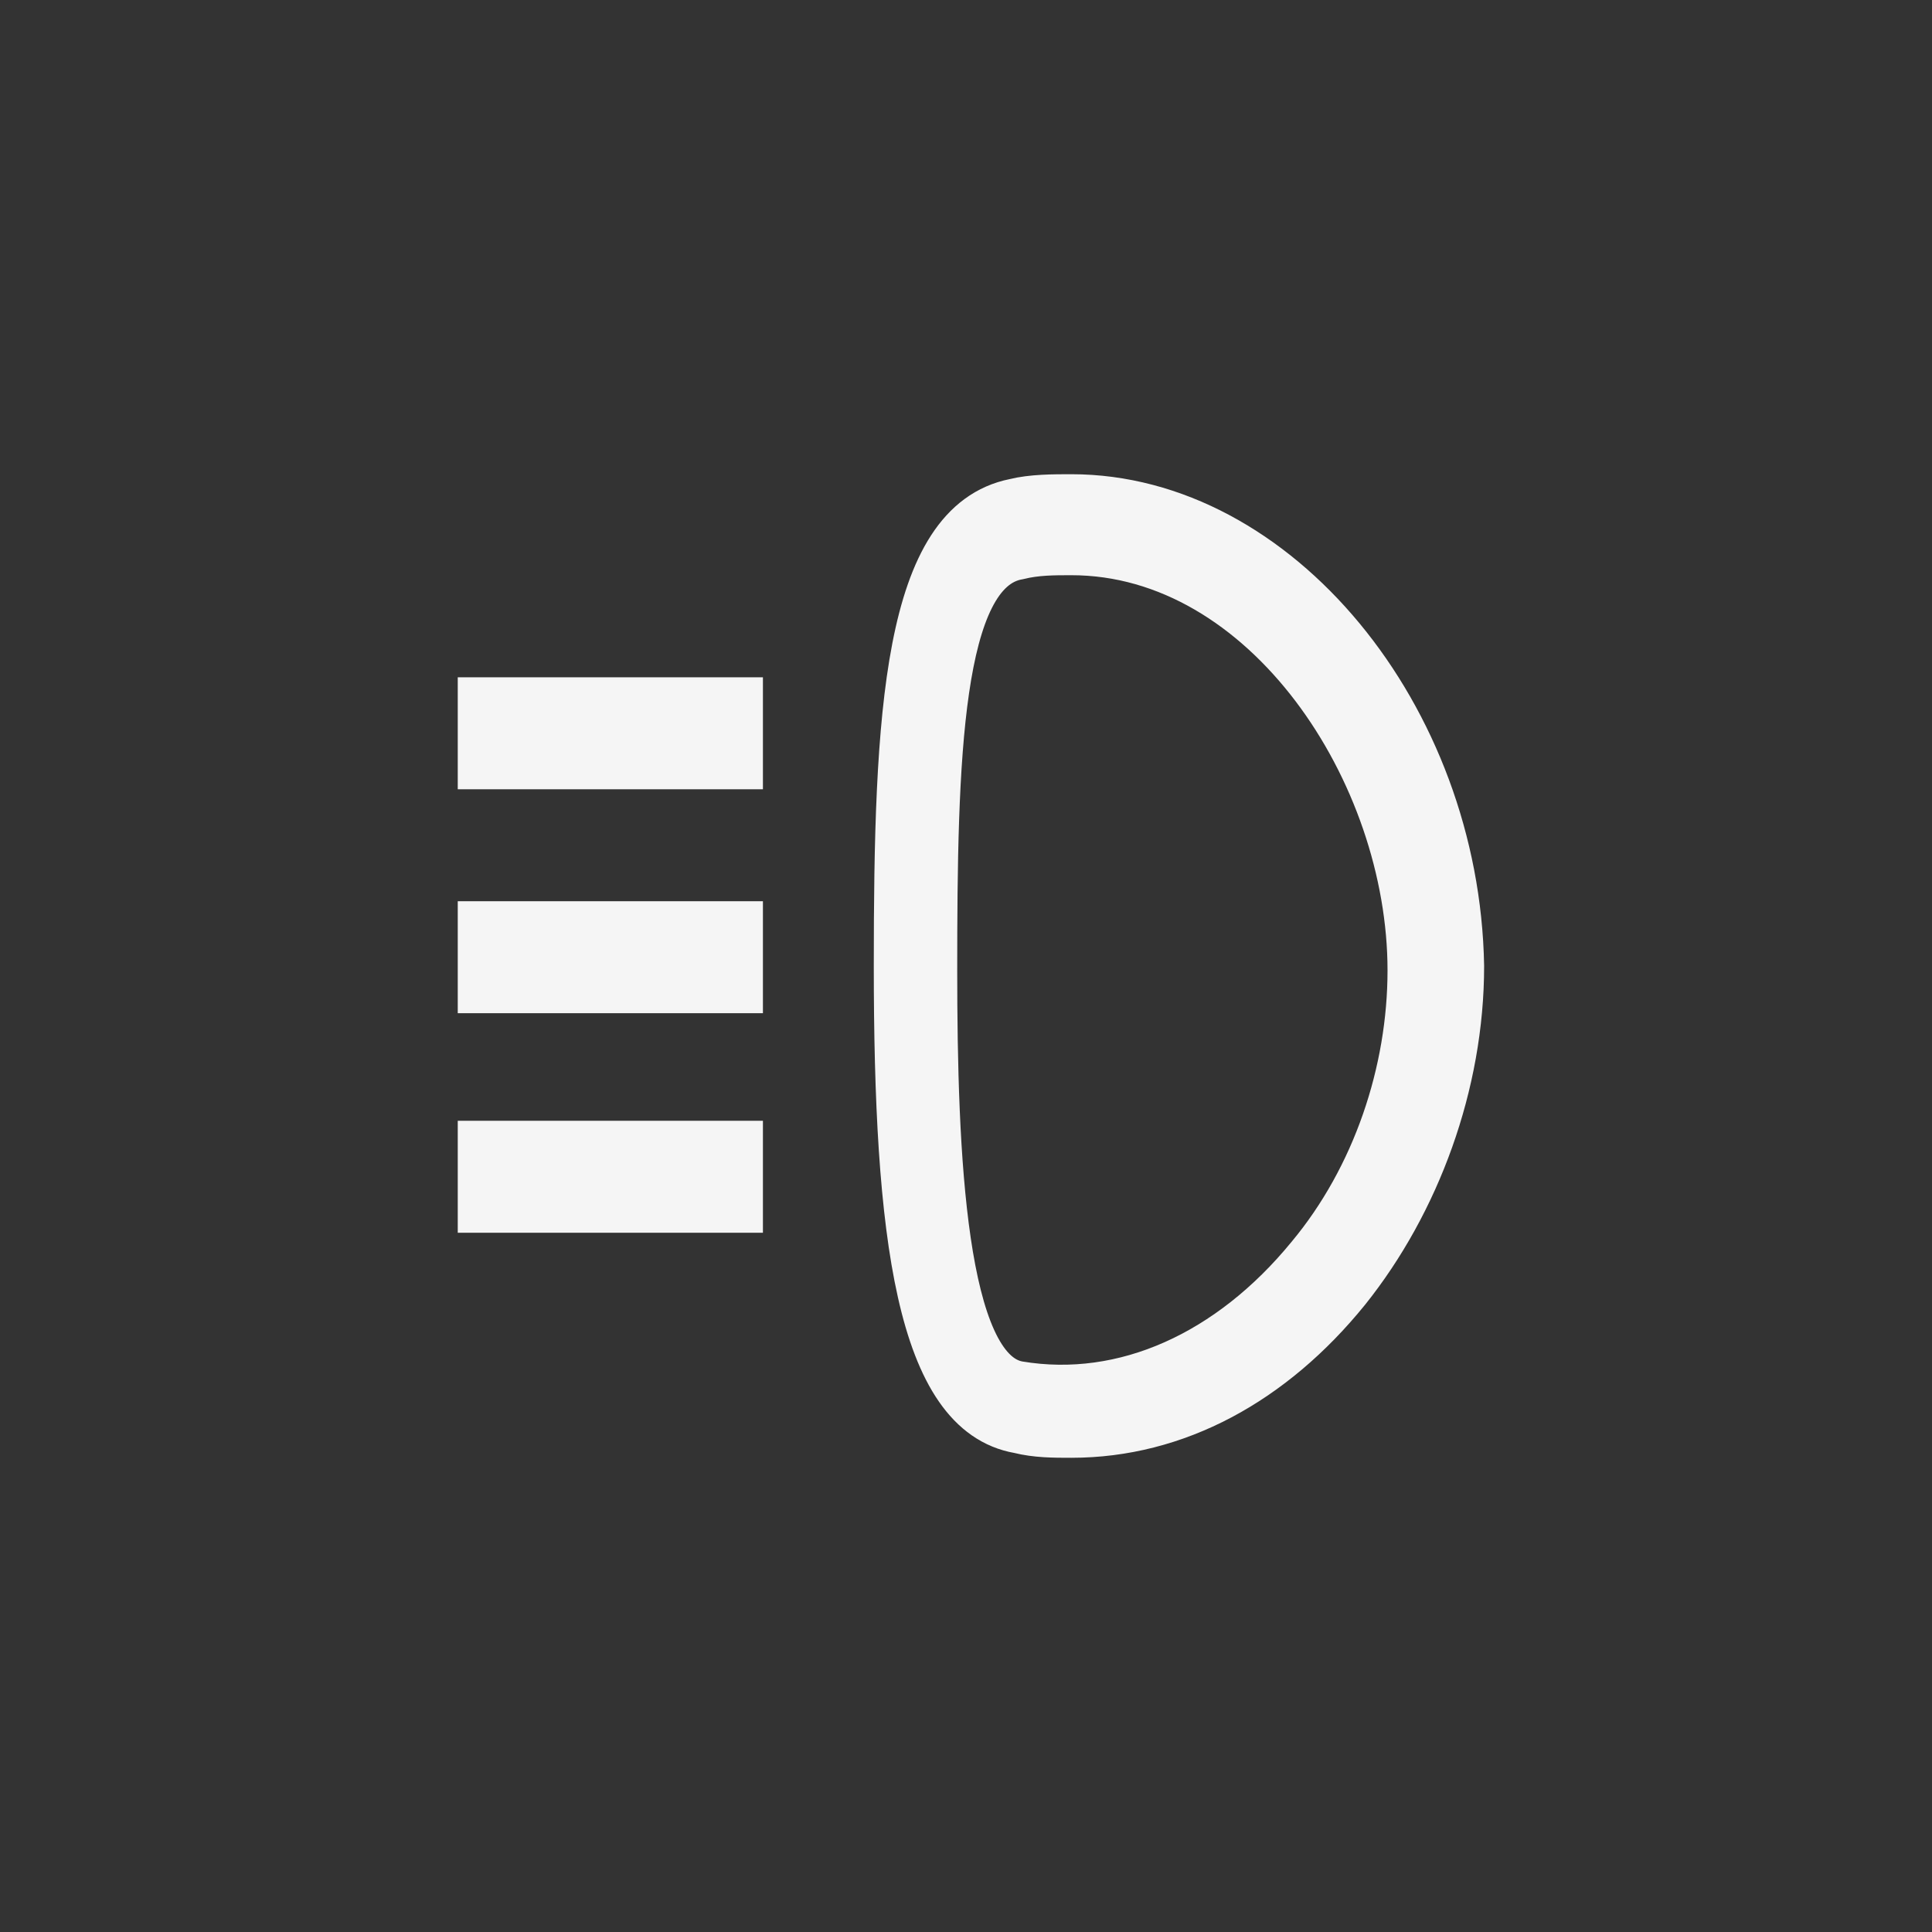 <?xml version="1.0" encoding="utf-8"?>
<!-- Generator: Adobe Illustrator 19.2.1, SVG Export Plug-In . SVG Version: 6.00 Build 0)  -->
<svg version="1.1" id="Layer_1" xmlns="http://www.w3.org/2000/svg" xmlns:xlink="http://www.w3.org/1999/xlink" x="0px" y="0px"
	 viewBox="0 0 44 44" style="enable-background:new 0 0 44 44;" xml:space="preserve">
<rect x="0" y="0" width="44" height="44" fill="#333333" stroke="none"/>
<style type="text/css">
	.st0{fill:#F5F5F5;stroke:#F5F5F5;stroke-miterlimit:10;}
	.st1{fill:#F5F5F5;stroke:#F5F5F5;stroke-width:0.75;stroke-miterlimit:10;}
</style>
<g>
	<path class="st0" d="M24.4,11.3c-0.4,0-0.9,0-1.3,0.1c-2.5,0.5-2.7,4.9-2.7,10.6c0,6.1,0.5,10.2,2.8,10.6c0.4,0.1,0.8,0.1,1.2,0.1
		c0,0,0,0,0,0c2.4,0,4.6-1.2,6.3-3.3c1.6-2,2.6-4.7,2.6-7.4C33.2,16.3,29.1,11.3,24.4,11.3z M29.8,28.6c-1.8,2.2-4.2,3.3-6.6,2.9
		c-1.7-0.3-1.9-5.2-1.9-9.4c0-4.8,0.1-9.1,1.9-9.4c0.4-0.1,0.8-0.1,1.2-0.1c4.4,0,7.7,5,7.7,9.5C32.1,24.4,31.3,26.8,29.8,28.6z"/>
	<rect x="10.8" y="15.8" class="st1" width="6.2" height="1.8"/>
	<rect x="10.8" y="20.9" class="st1" width="6.2" height="1.8"/>
	<rect x="10.8" y="25.9" class="st1" width="6.2" height="1.8"/>
</g>
</svg>
